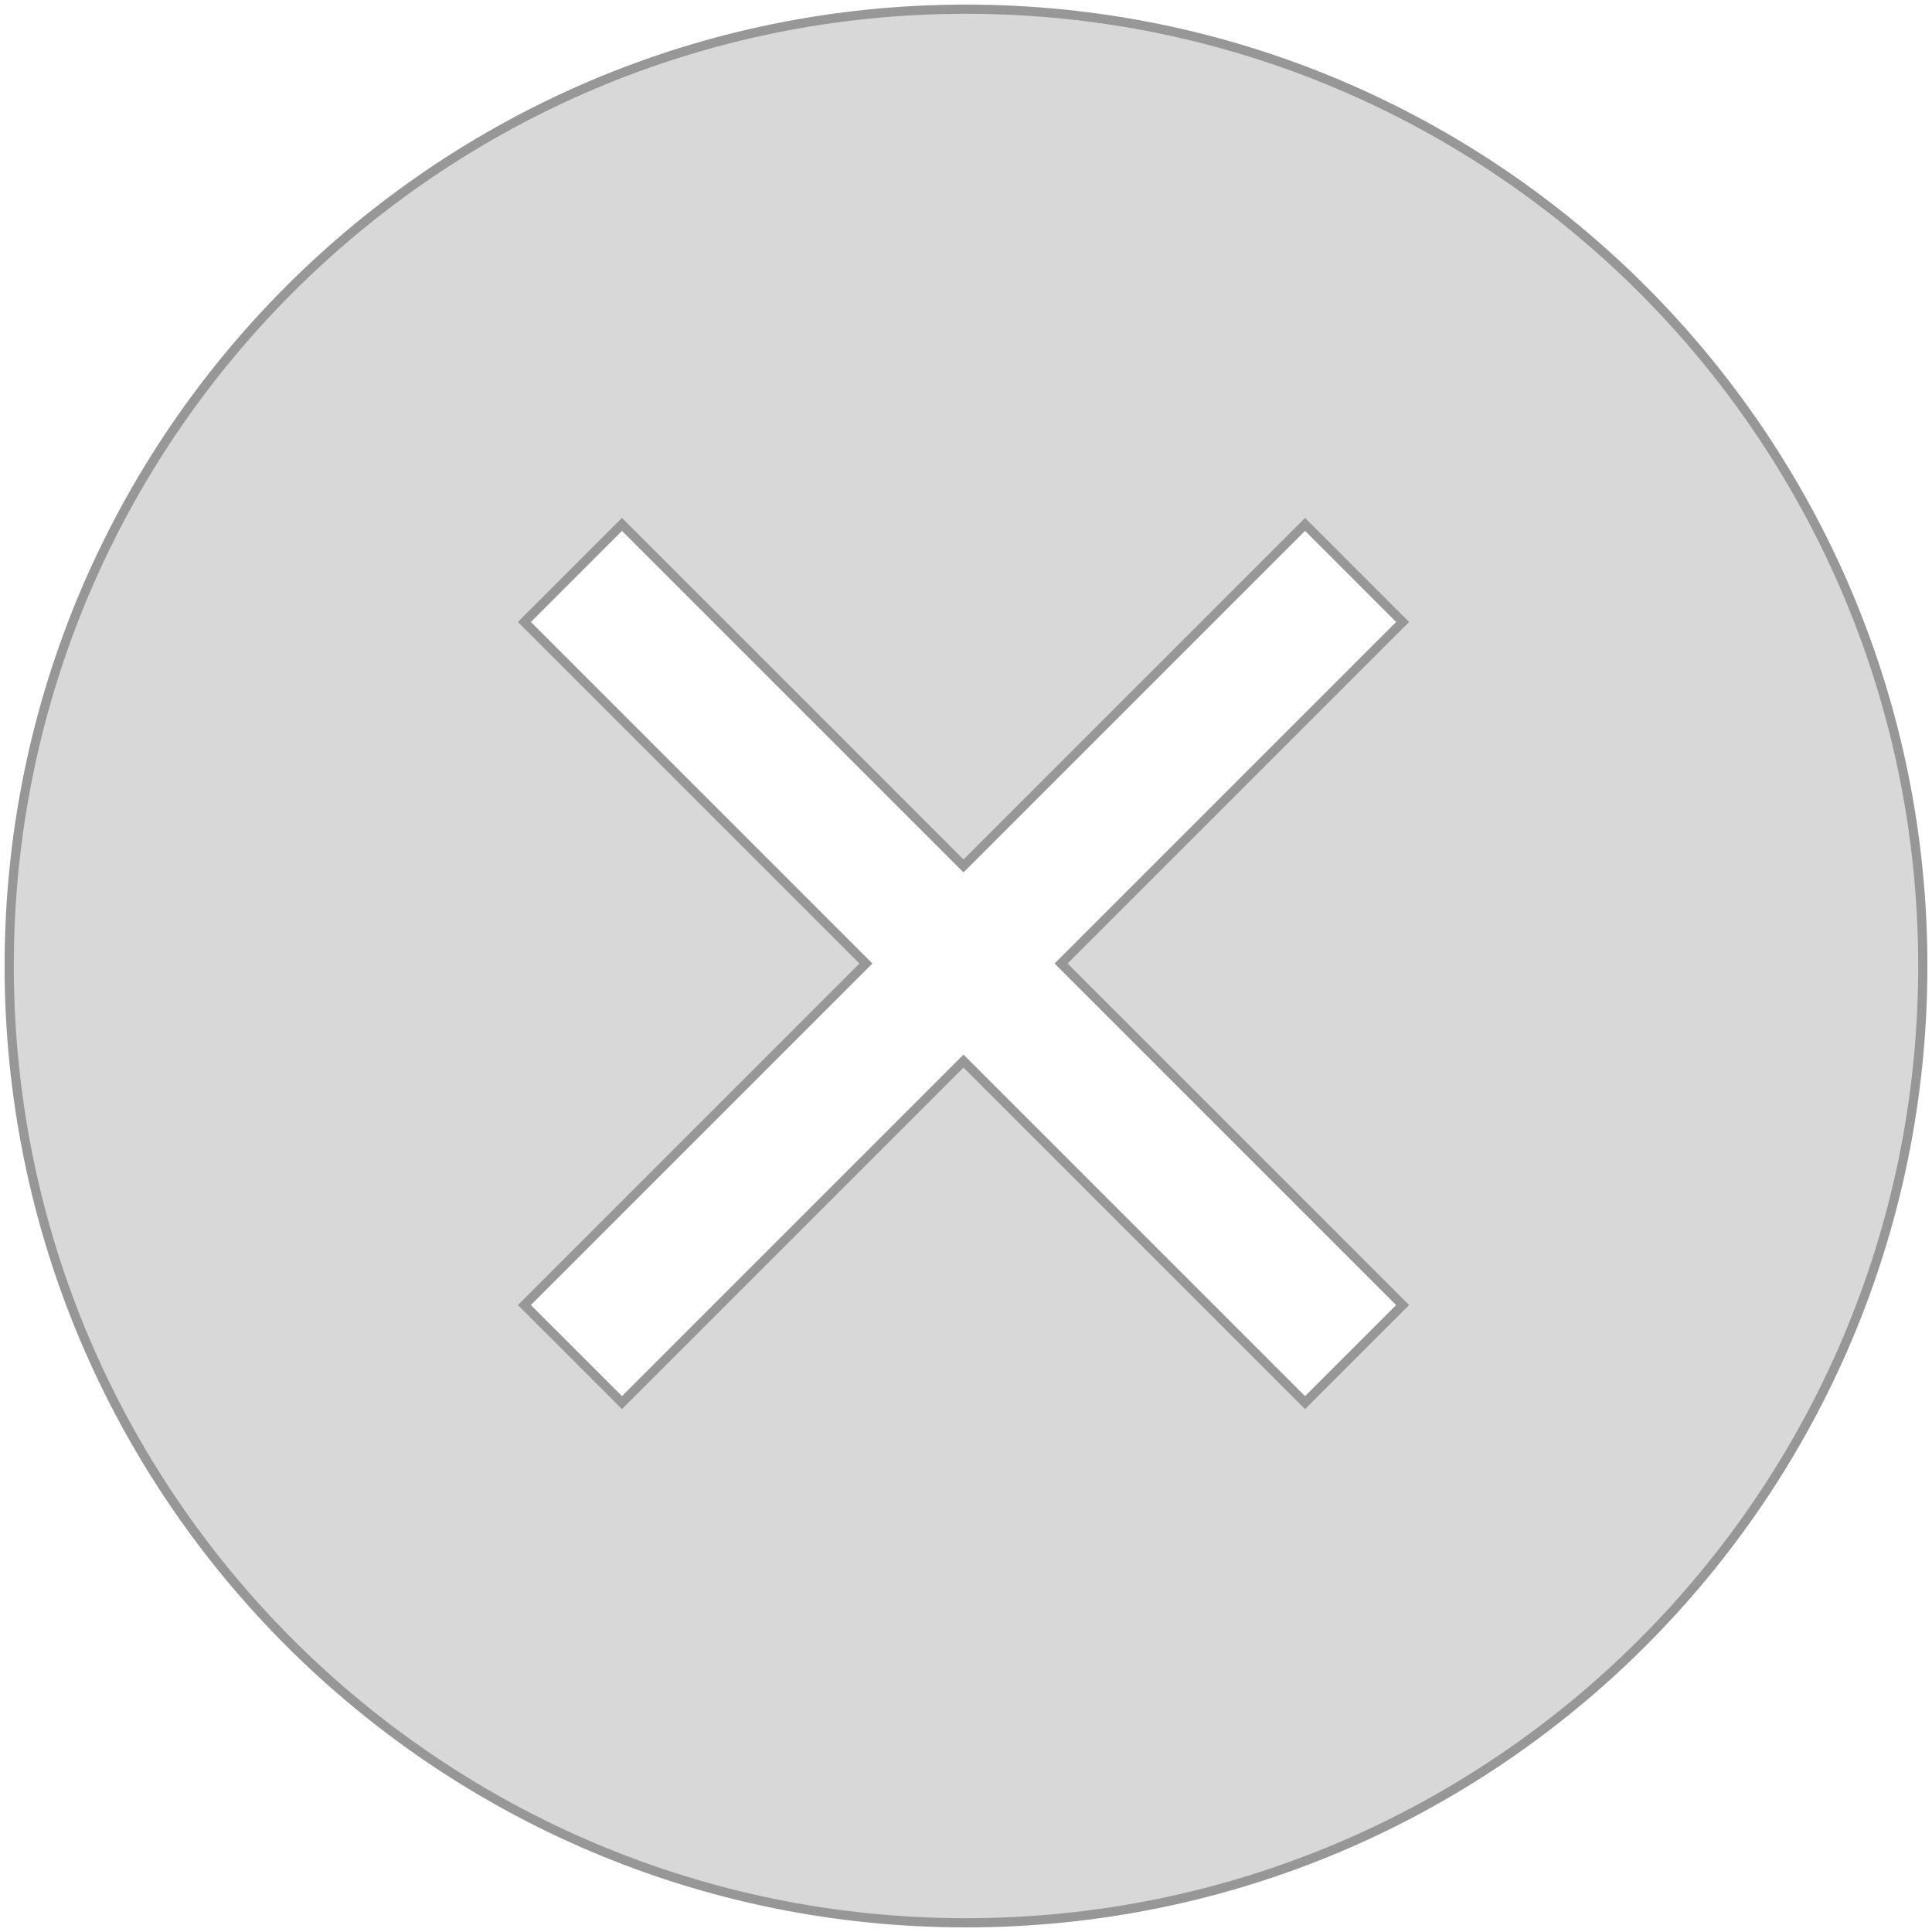 <?xml version="1.0" encoding="UTF-8"?>
<svg width="210px" height="210px" viewBox="0 0 210 210" version="1.1" xmlns="http://www.w3.org/2000/svg" xmlns:xlink="http://www.w3.org/1999/xlink">
    <!-- Generator: Sketch 45.2 (43514) - http://www.bohemiancoding.com/sketch -->
    <title>Combined Shape</title>
    <desc>Created with Sketch.</desc>
    <defs></defs>
    <g id="Page-1" stroke="none" stroke-width="1" fill="none" fill-rule="evenodd">
        <path d="M115.336,104.73 L152.459,67.607 L141.853,57 L104.73,94.123 L67.607,57 L57,67.607 L94.123,104.73 L57,141.853 L67.607,152.459 L104.73,115.336 L141.853,152.459 L152.459,141.853 L115.336,104.73 Z M105,209 C47.562,209 1,162.438 1,105 C1,47.562 47.562,1 105,1 C162.438,1 209,47.562 209,105 C209,162.438 162.438,209 105,209 Z" id="Combined-Shape" stroke="#979797" fill="#D8D8D8"></path>
    </g>
</svg>